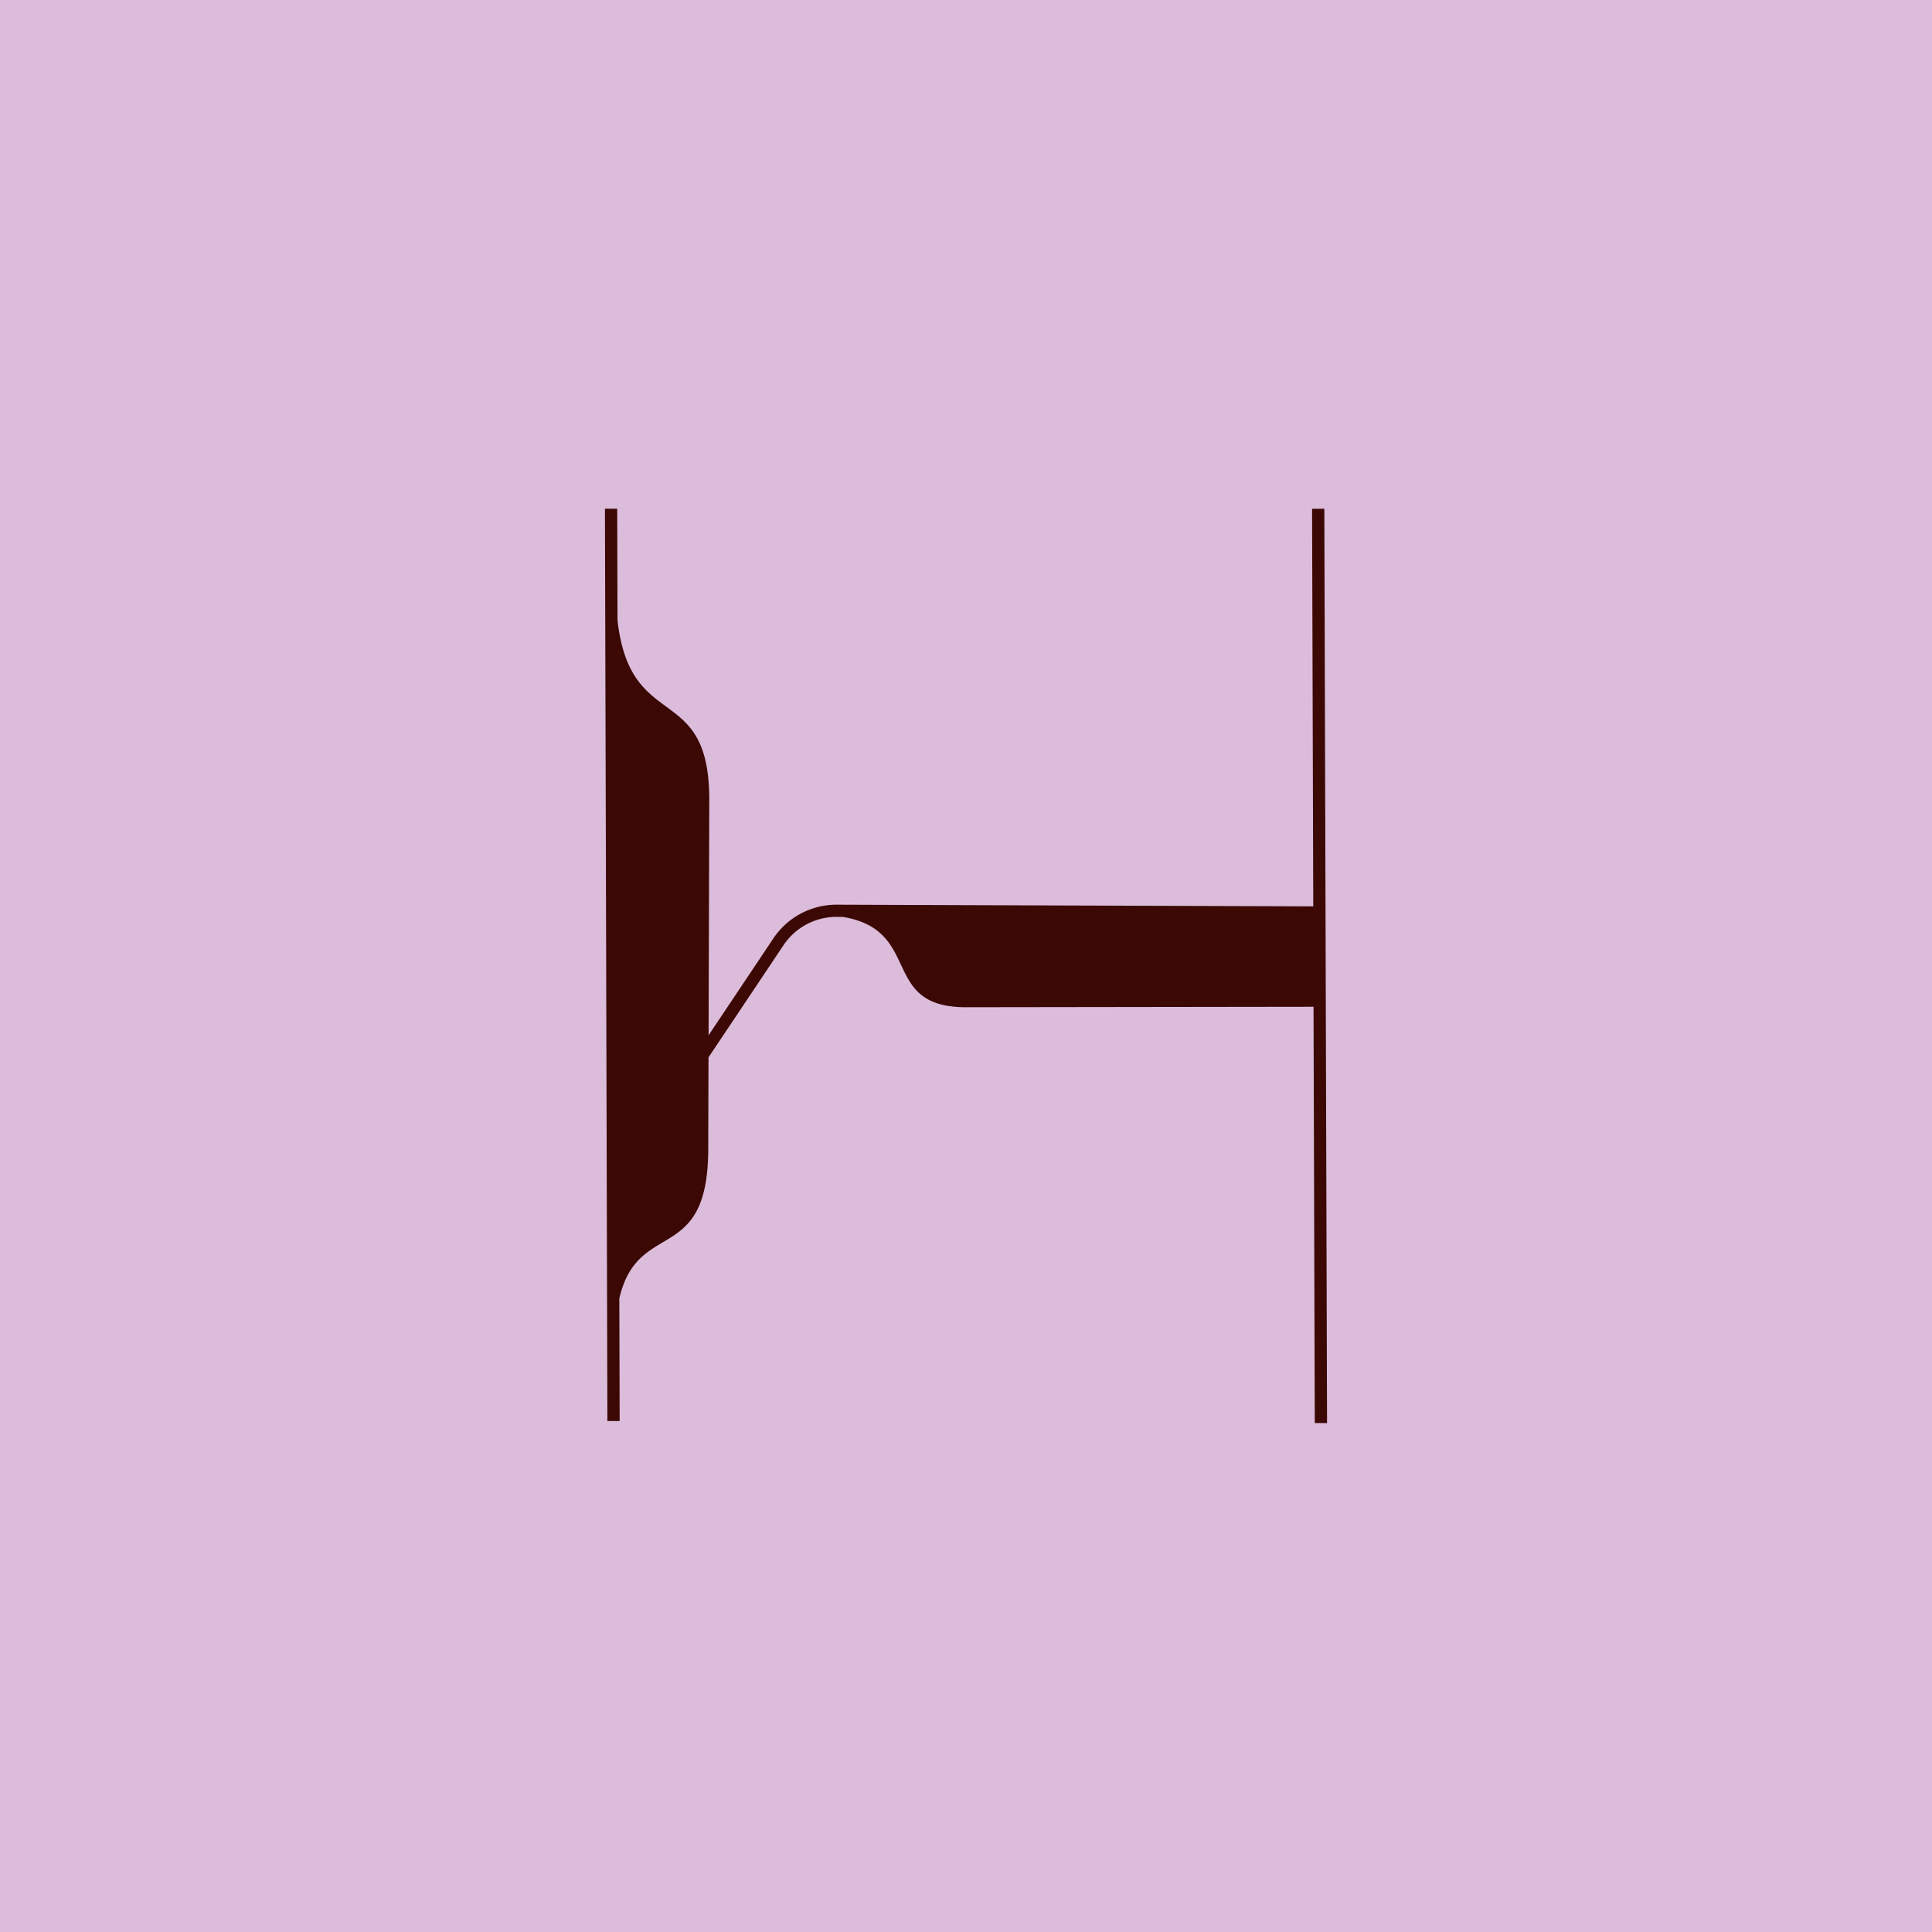 <svg id="Ebene_1" data-name="Ebene 1" xmlns="http://www.w3.org/2000/svg" viewBox="0 0 1080 1080"><defs><style>.cls-1{fill:#dbbcdb;}.cls-2{fill:#3c0804;}</style></defs><rect class="cls-1" x="0.26" y="-0.03" width="1080" height="1080" transform="translate(0.03 1080.26) rotate(-90)"/><path class="cls-2" d="M742.09,795.49l-1.52-511.13-6.85,0,.66,222.27-266.21-.93h-.28a42.4,42.4,0,0,0-35.33,18.87l-36.2,54.12.39-131.3c.2-67-44.09-36.83-51.3-100.68l-.17-62.37-6.85,0,1.37,510,6.85,0-.18-68.61c10.51-44.92,49.5-17.95,49.7-83.26l.15-51.43,41.93-62.7a35.59,35.59,0,0,1,29.65-15.83h3.37c45.51,7.48,20.1,51.12,70,50.51l193.26-.26.7,232.68Z" transform="translate(-0.26 0.03)"/></svg>